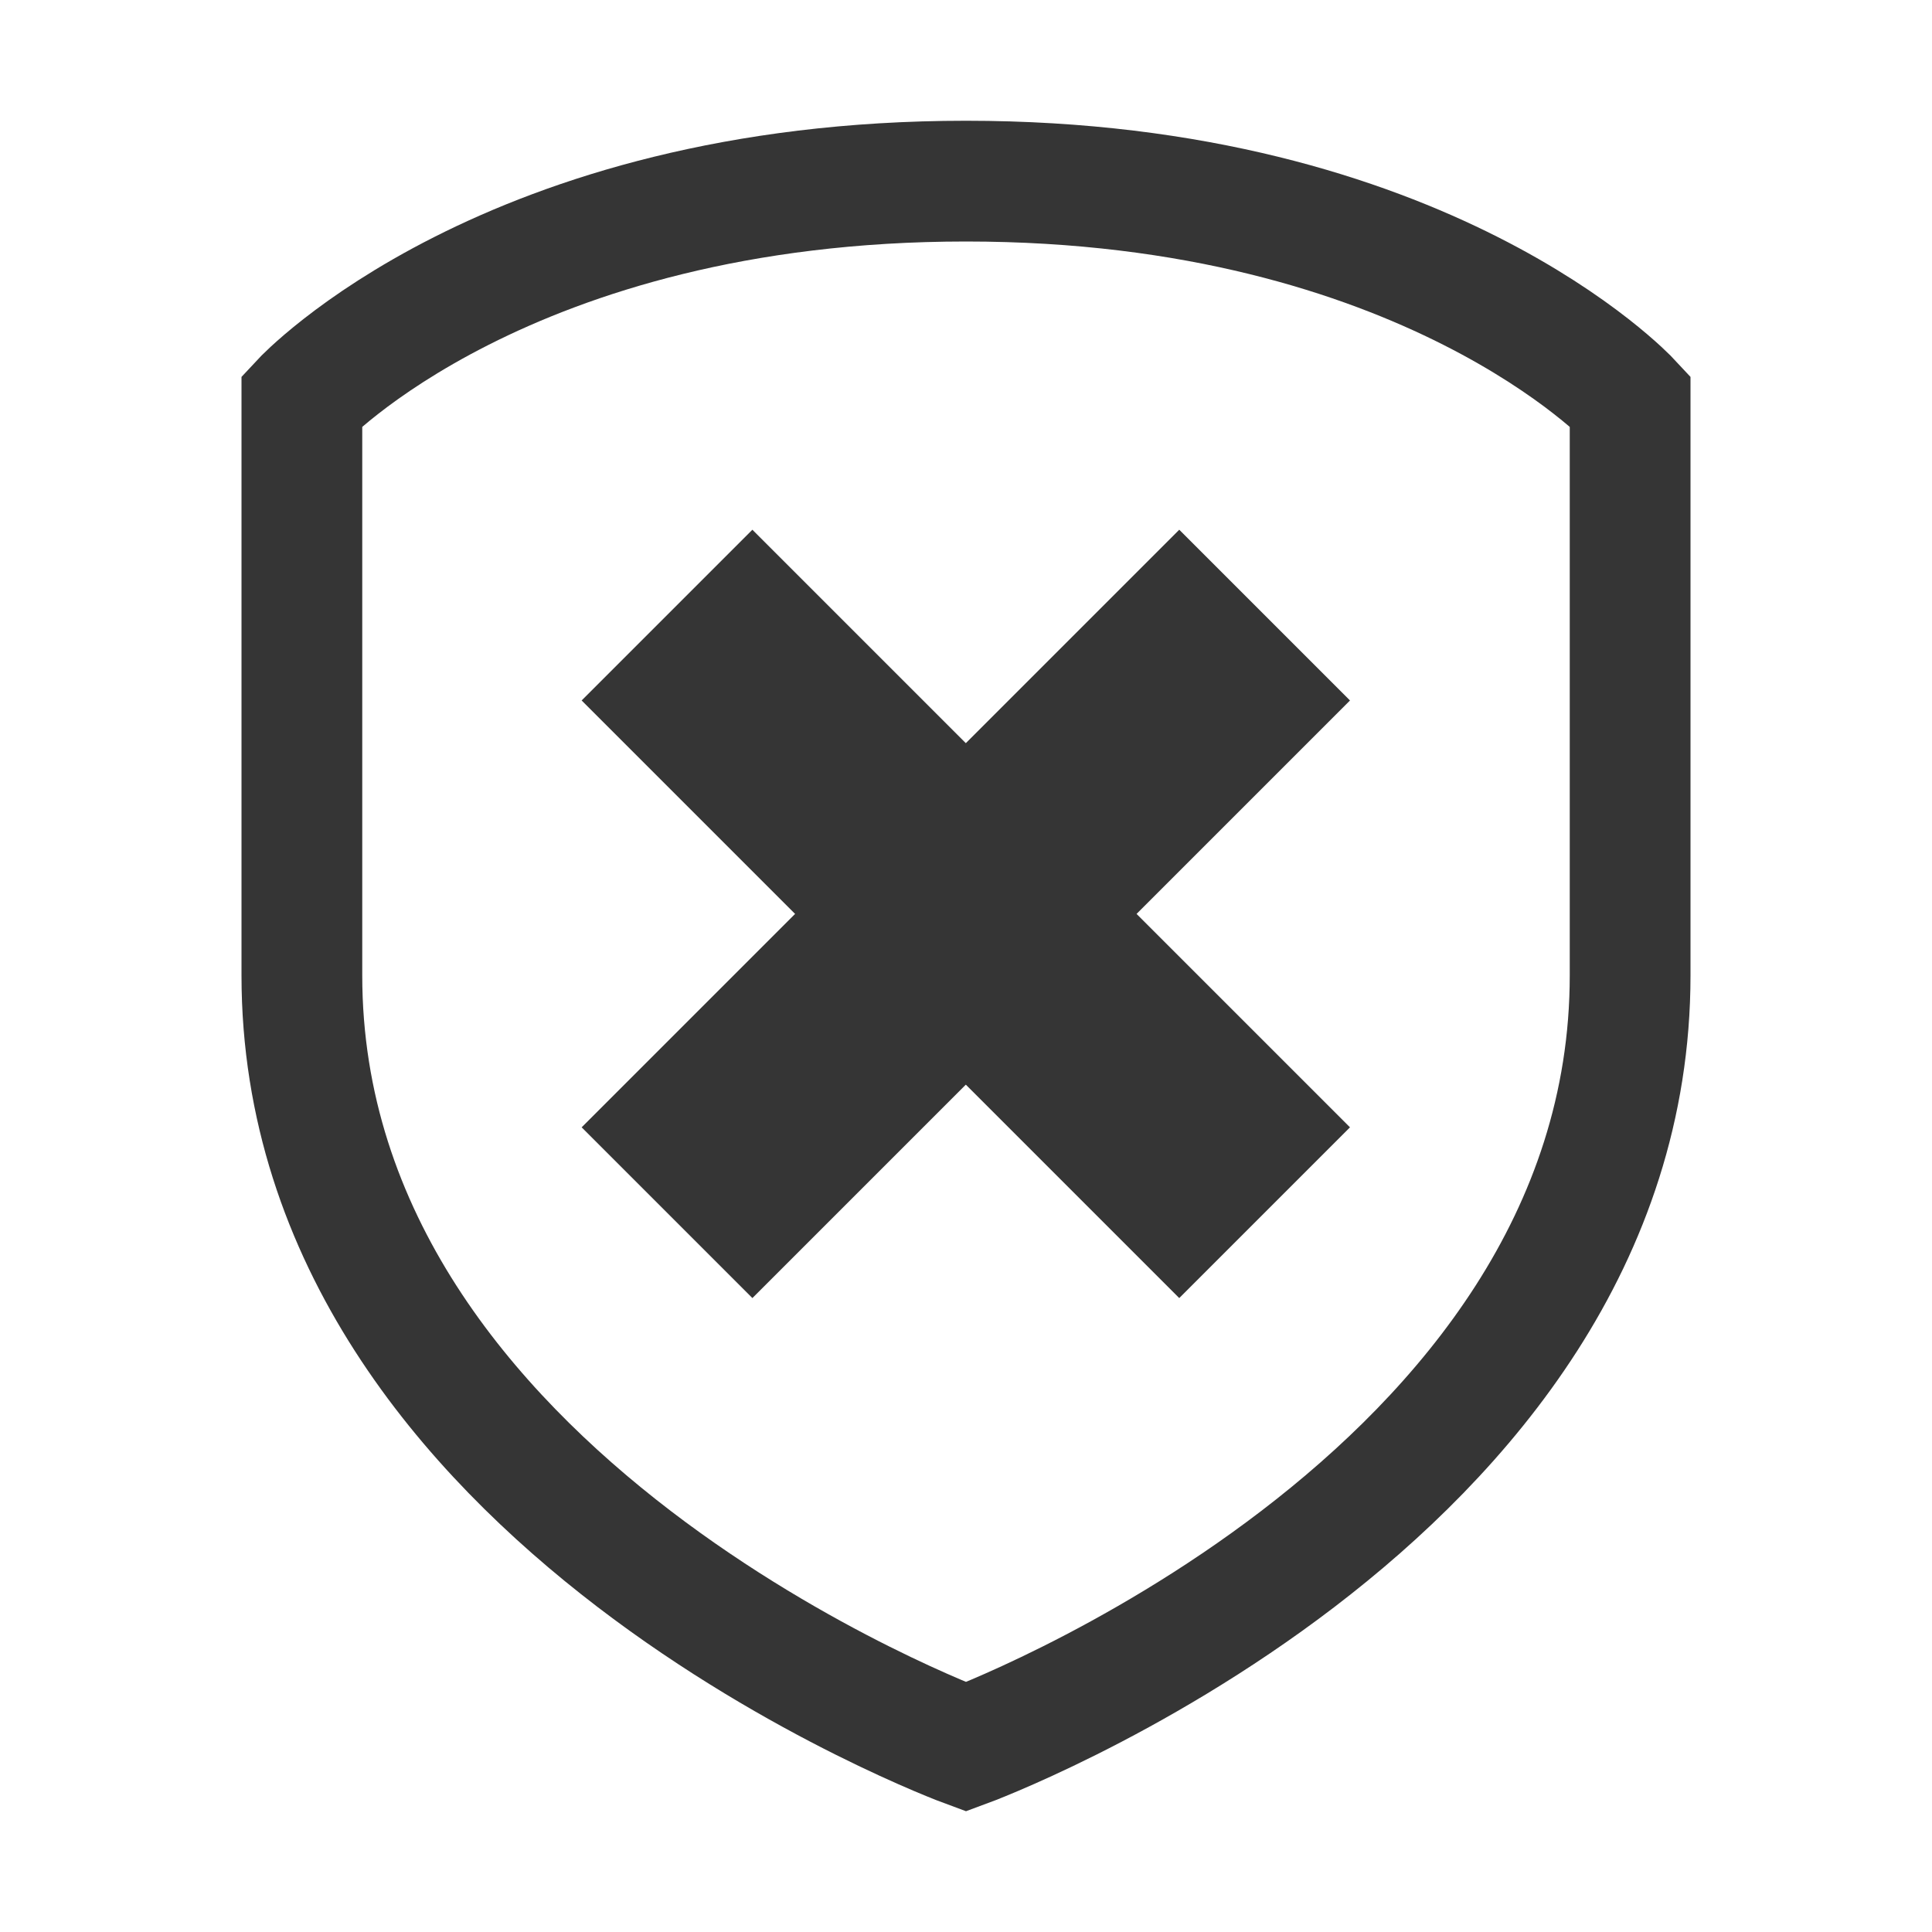 <svg xmlns="http://www.w3.org/2000/svg" viewBox="0 0 16 16">
 <path d="m 8 1.5 c 3.808 0 5.5 1.818 5.5 1.818 l 0 4.76 c 0 4.365 -5.5 6.389 -5.5 6.389 c 0 0 -5.5 -2.024 -5.5 -6.389 l 0 -4.76 c 0 0 1.692 -1.818 5.5 -1.818 z" style="visibility:visible;stroke-dasharray:none;stroke-opacity:1;fill:none;stroke-miterlimit:4;fill-opacity:1;stroke:#353535;display:inline;color:#000;fill-rule:nonzero;stroke-width:1"/>
 <g transform="matrix(0.707,-0.707,0.707,0.707,-2.96,8.629)" style="fill:#353535;fill-opacity:1">
  <rect y="6" x="5" height="2" width="7" style="opacity:1;stroke:none;fill-rule:nonzero"/>
  <rect y="3.5" x="7.5" height="7" width="2" style="opacity:1;stroke:none;fill-rule:nonzero"/>
 </g>
</svg>

